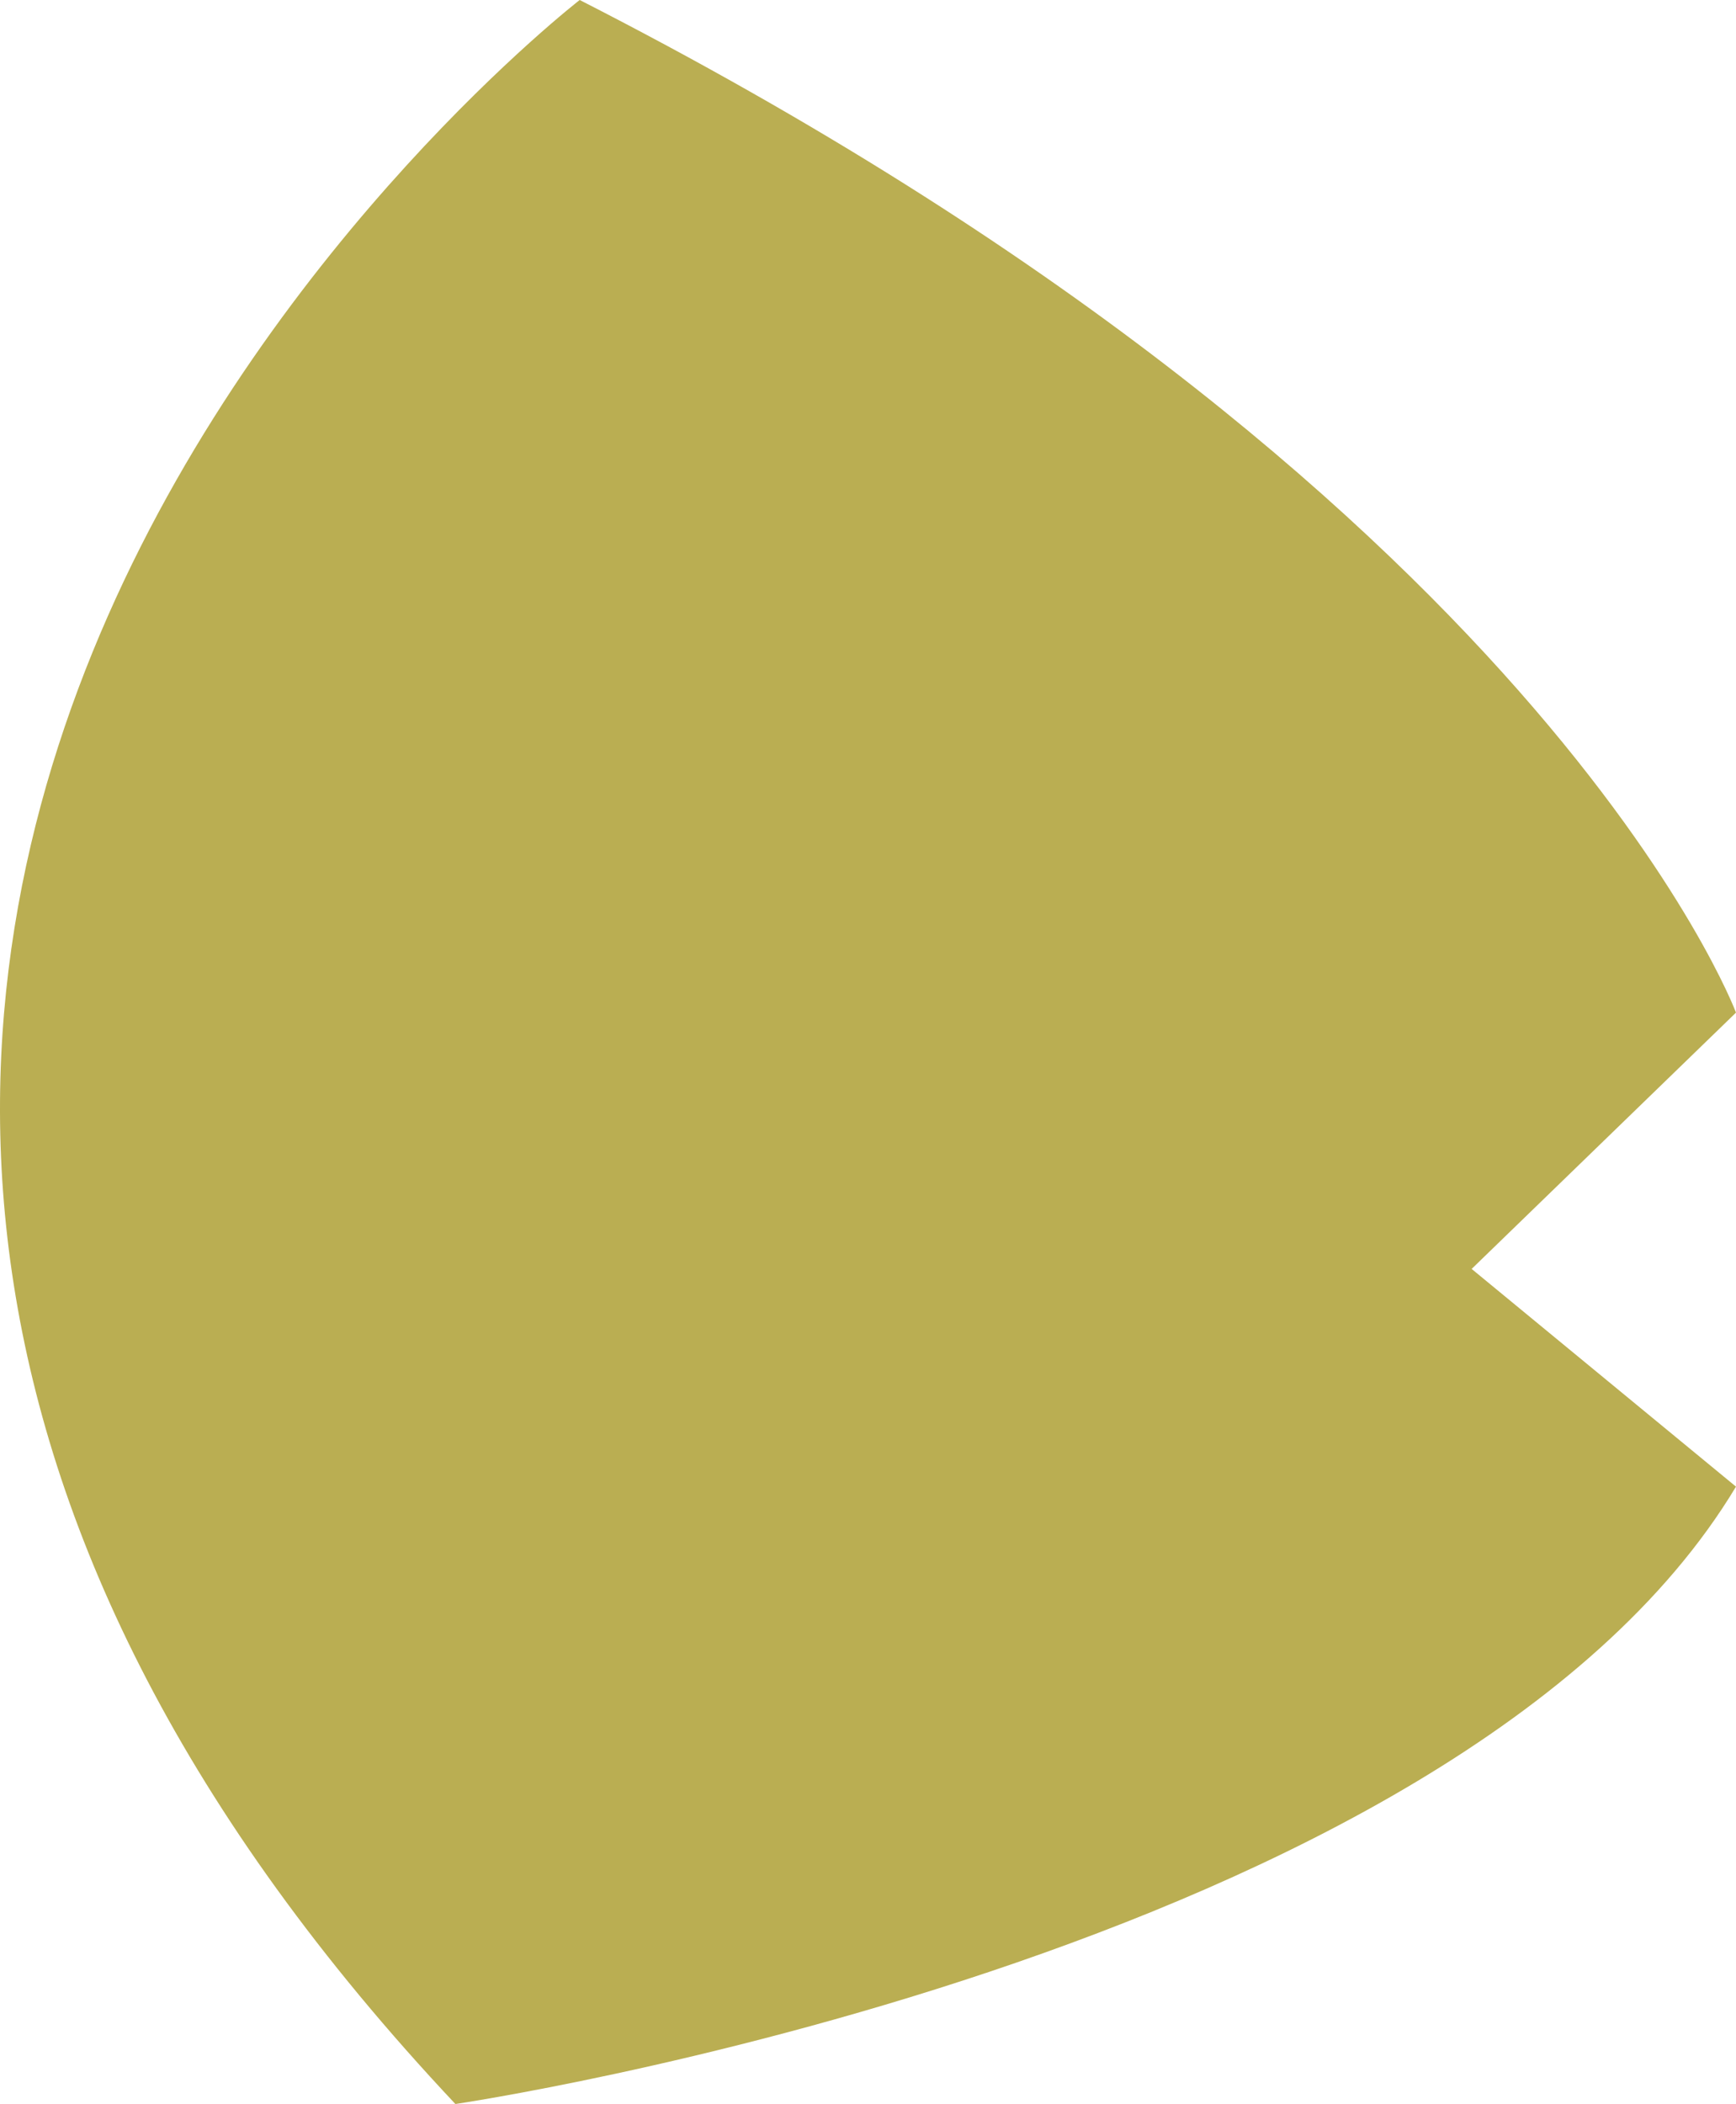 <?xml version="1.0" encoding="utf-8"?>
<!-- Generator: Adobe Illustrator 17.0.0, SVG Export Plug-In . SVG Version: 6.00 Build 0)  -->
<!DOCTYPE svg PUBLIC "-//W3C//DTD SVG 1.1//EN" "http://www.w3.org/Graphics/SVG/1.1/DTD/svg11.dtd">
<svg version="1.1" id="Слой_1" xmlns="http://www.w3.org/2000/svg" xmlns:xlink="http://www.w3.org/1999/xlink" x="0px" y="0px"
	 width="172.819px" height="209.389px" viewBox="0 0 172.819 209.389" enable-background="new 0 0 172.819 209.389"
	 xml:space="preserve">
<path fill="#BAAE52" d="M172.819,100.774c0,0-19.43-51.953-115.109-100.774c0,0-121.156,93.735-12.375,209.389
	c0,0,99.351-14.636,127.484-61.44l-26.316-21.667L172.819,100.774z"/>
</svg>
